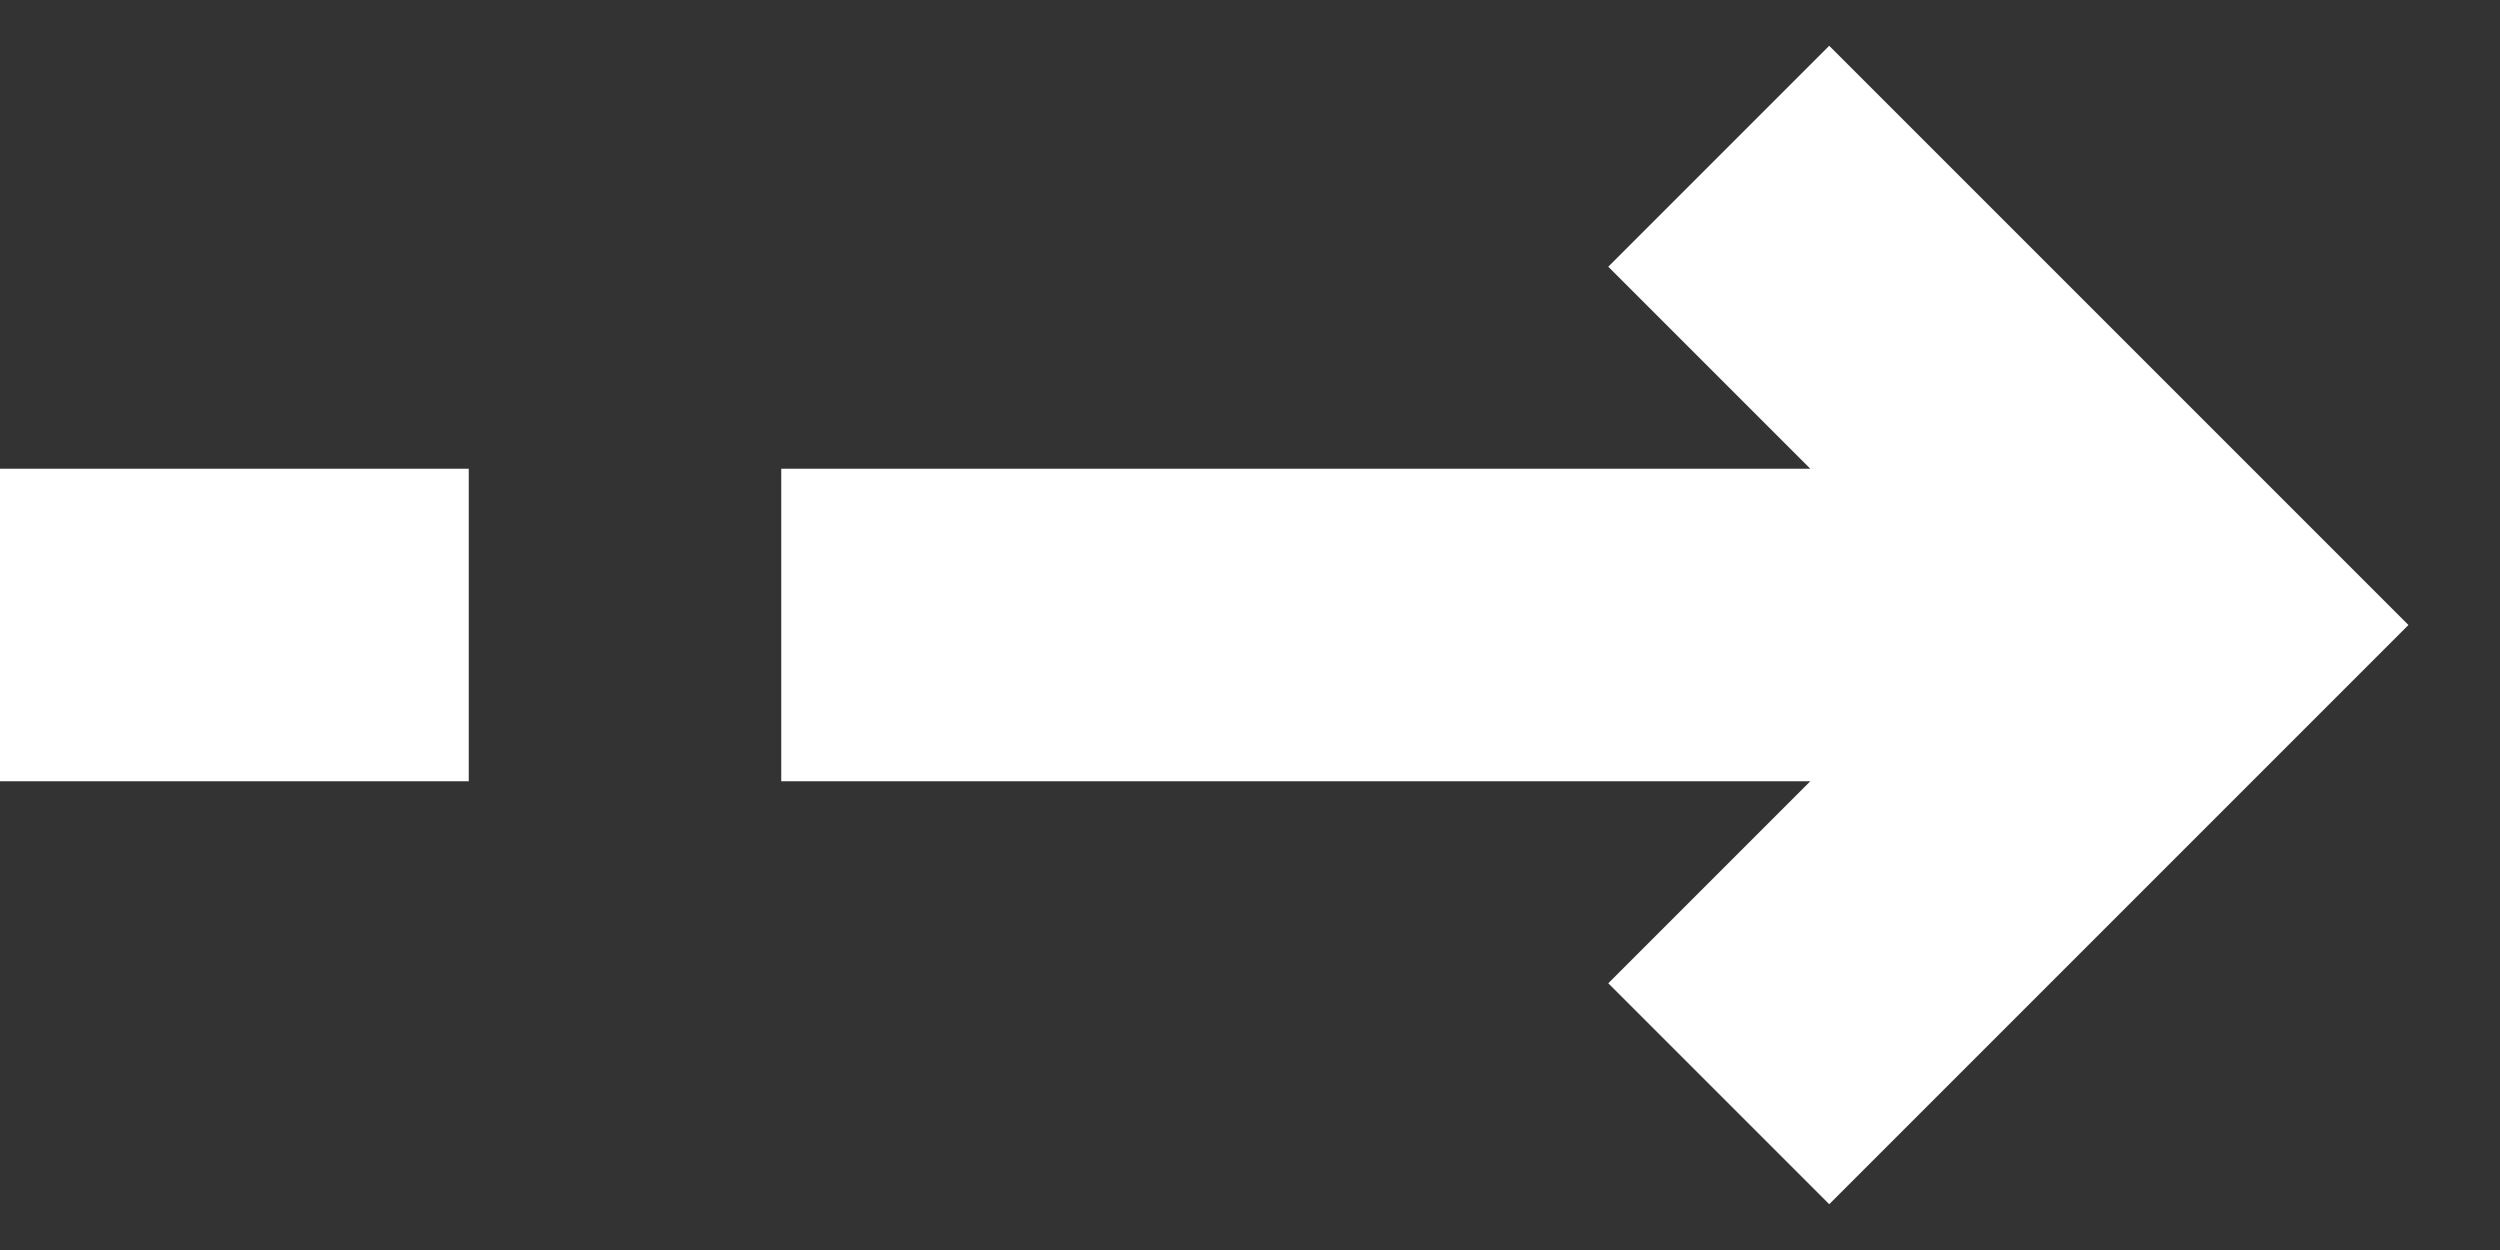 <svg width="16" height="8" viewBox="0 0 16 8" fill="none" xmlns="http://www.w3.org/2000/svg">
<rect x="0" y="0" width="16" height="8" fill="#333333" stroke="none"/>
<path fill-rule="evenodd" clip-rule="evenodd" d="M11.707 0.293L15.414 4L11.707 7.707L10.293 6.293L11.586 5H5V3H11.586L10.293 1.707L11.707 0.293ZM3 5H0V3H3V5Z" fill="white"/>
</svg>
